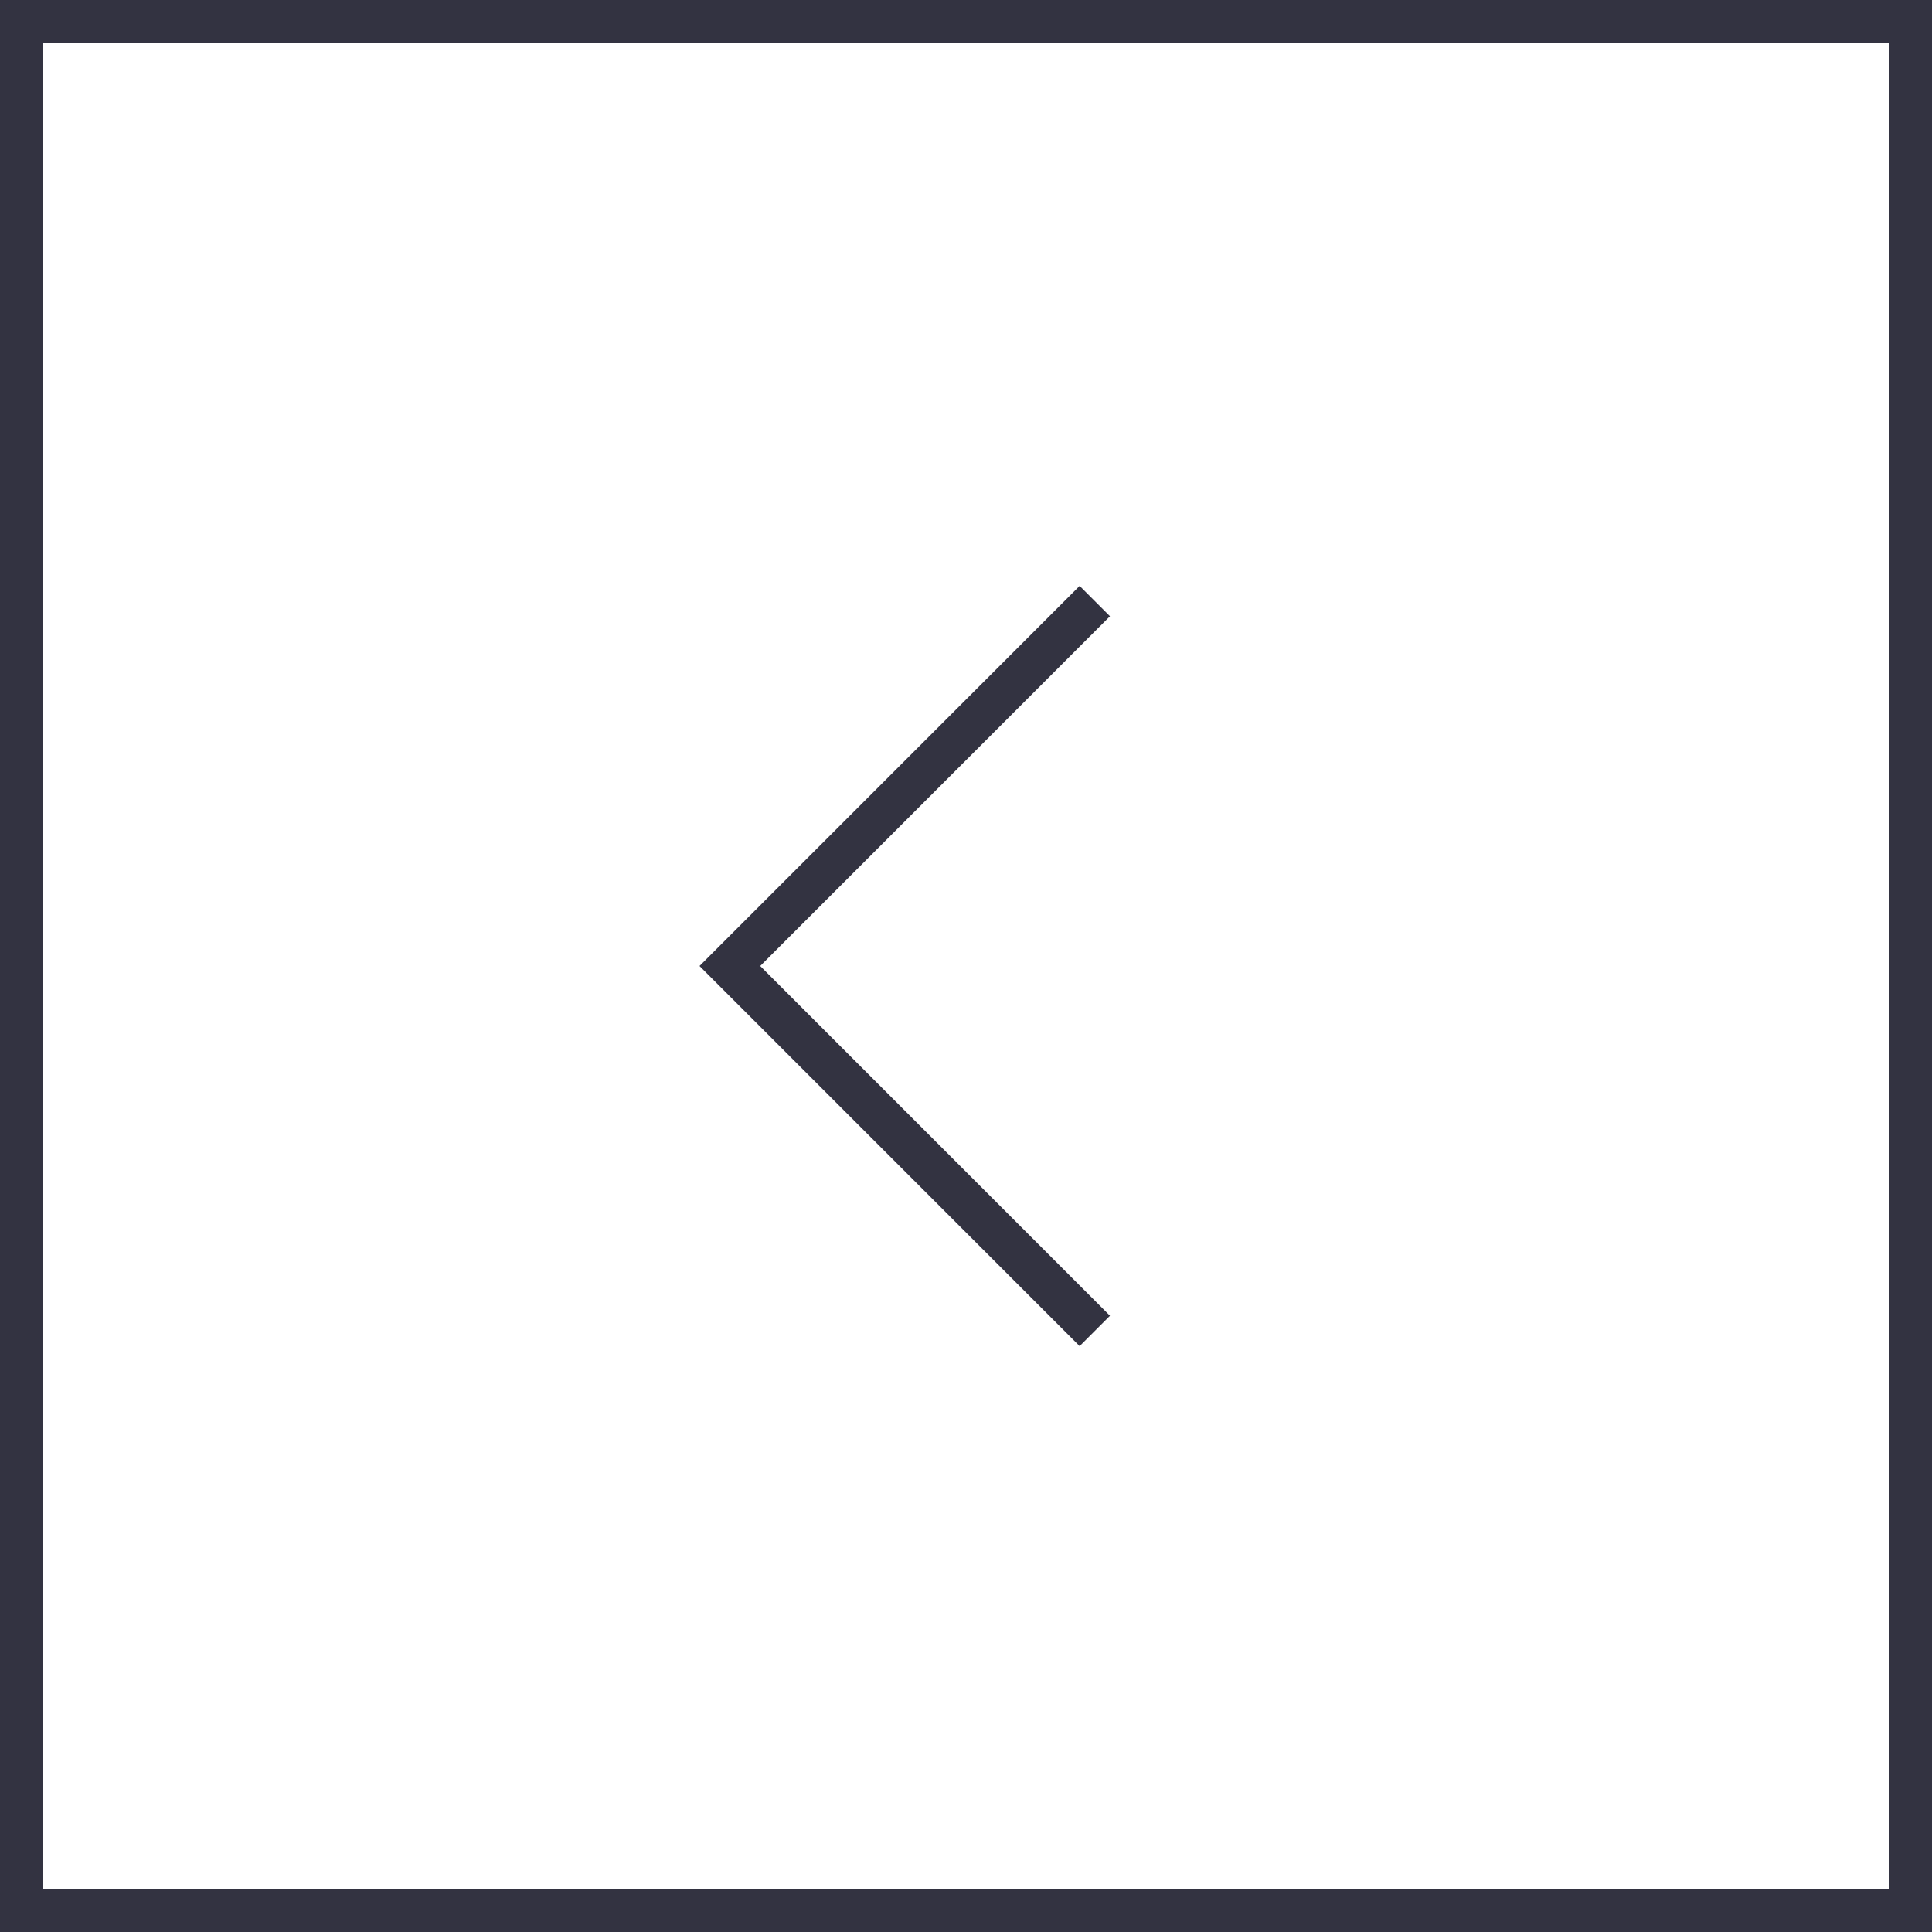<?xml version="1.0" encoding="UTF-8"?> <svg xmlns="http://www.w3.org/2000/svg" width="45" height="45" viewBox="0 0 45 45" fill="none"> <rect x="0.5" y="0.5" width="44" height="44" stroke="#333341"></rect> <path d="M25.5 14L17 22.5L25.5 31" stroke="#333341"></path> </svg> 